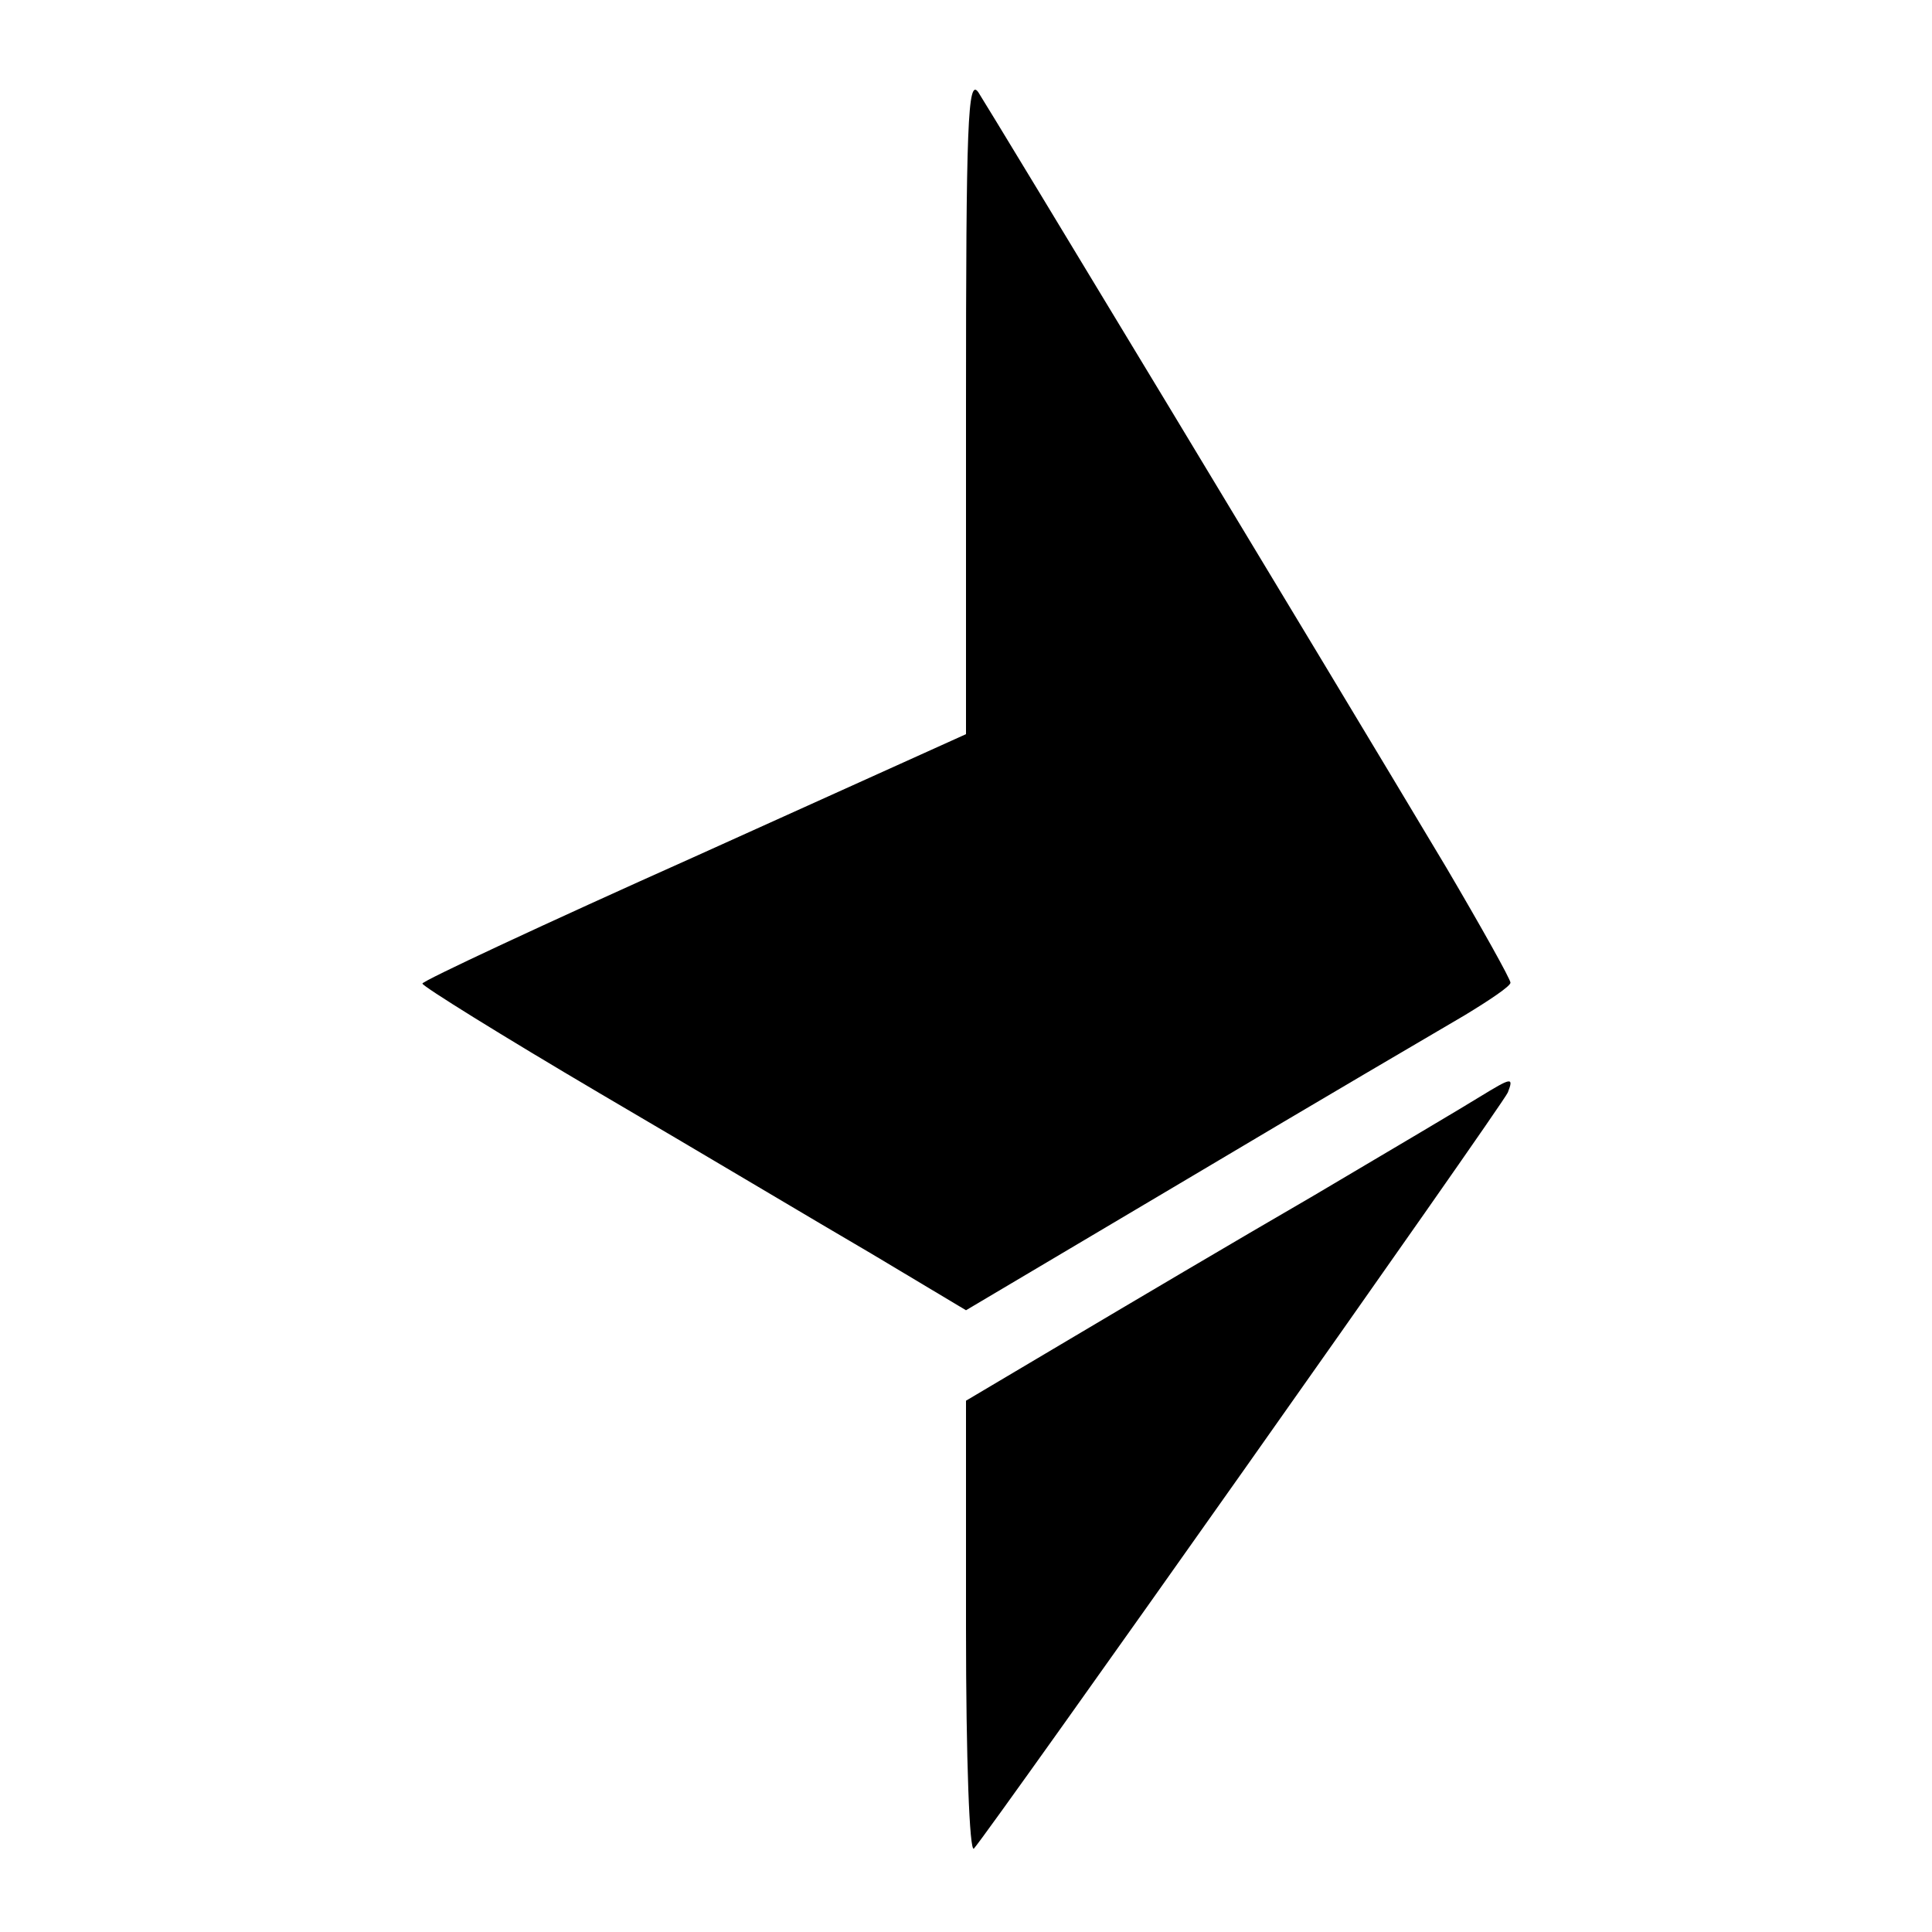 <?xml version="1.0" standalone="no"?>
<!DOCTYPE svg PUBLIC "-//W3C//DTD SVG 20010904//EN"
 "http://www.w3.org/TR/2001/REC-SVG-20010904/DTD/svg10.dtd">
<svg version="1.0" xmlns="http://www.w3.org/2000/svg"
 width="220pt" height="220pt" viewBox="0 0 220 220"
 preserveAspectRatio="xMidYMid meet">
<g transform="translate(0,220) scale(0.1,-0.1)"
fill="#000000" stroke="none">
<path d="M1100 1739 l0 -375 -310 -140 c-170 -76 -309 -141 -309 -144 0 -3 90
-59 202 -125 111 -65 250 -148 310 -183 l107 -64 258 153 c141 84 281 166 310
183 28 17 52 33 52 37 0 4 -33 63 -73 131 -144 241 -520 863 -533 883 -12 17
-14 -35 -14 -356z"/>
<path d="M1685 951 c-16 -10 -102 -61 -190 -113 -88 -51 -213 -125 -277 -163
l-118 -70 0 -259 c0 -150 4 -256 9 -251 18 20 603 848 608 861 7 18 4 17 -32
-5z"/>
</g>
</svg>
